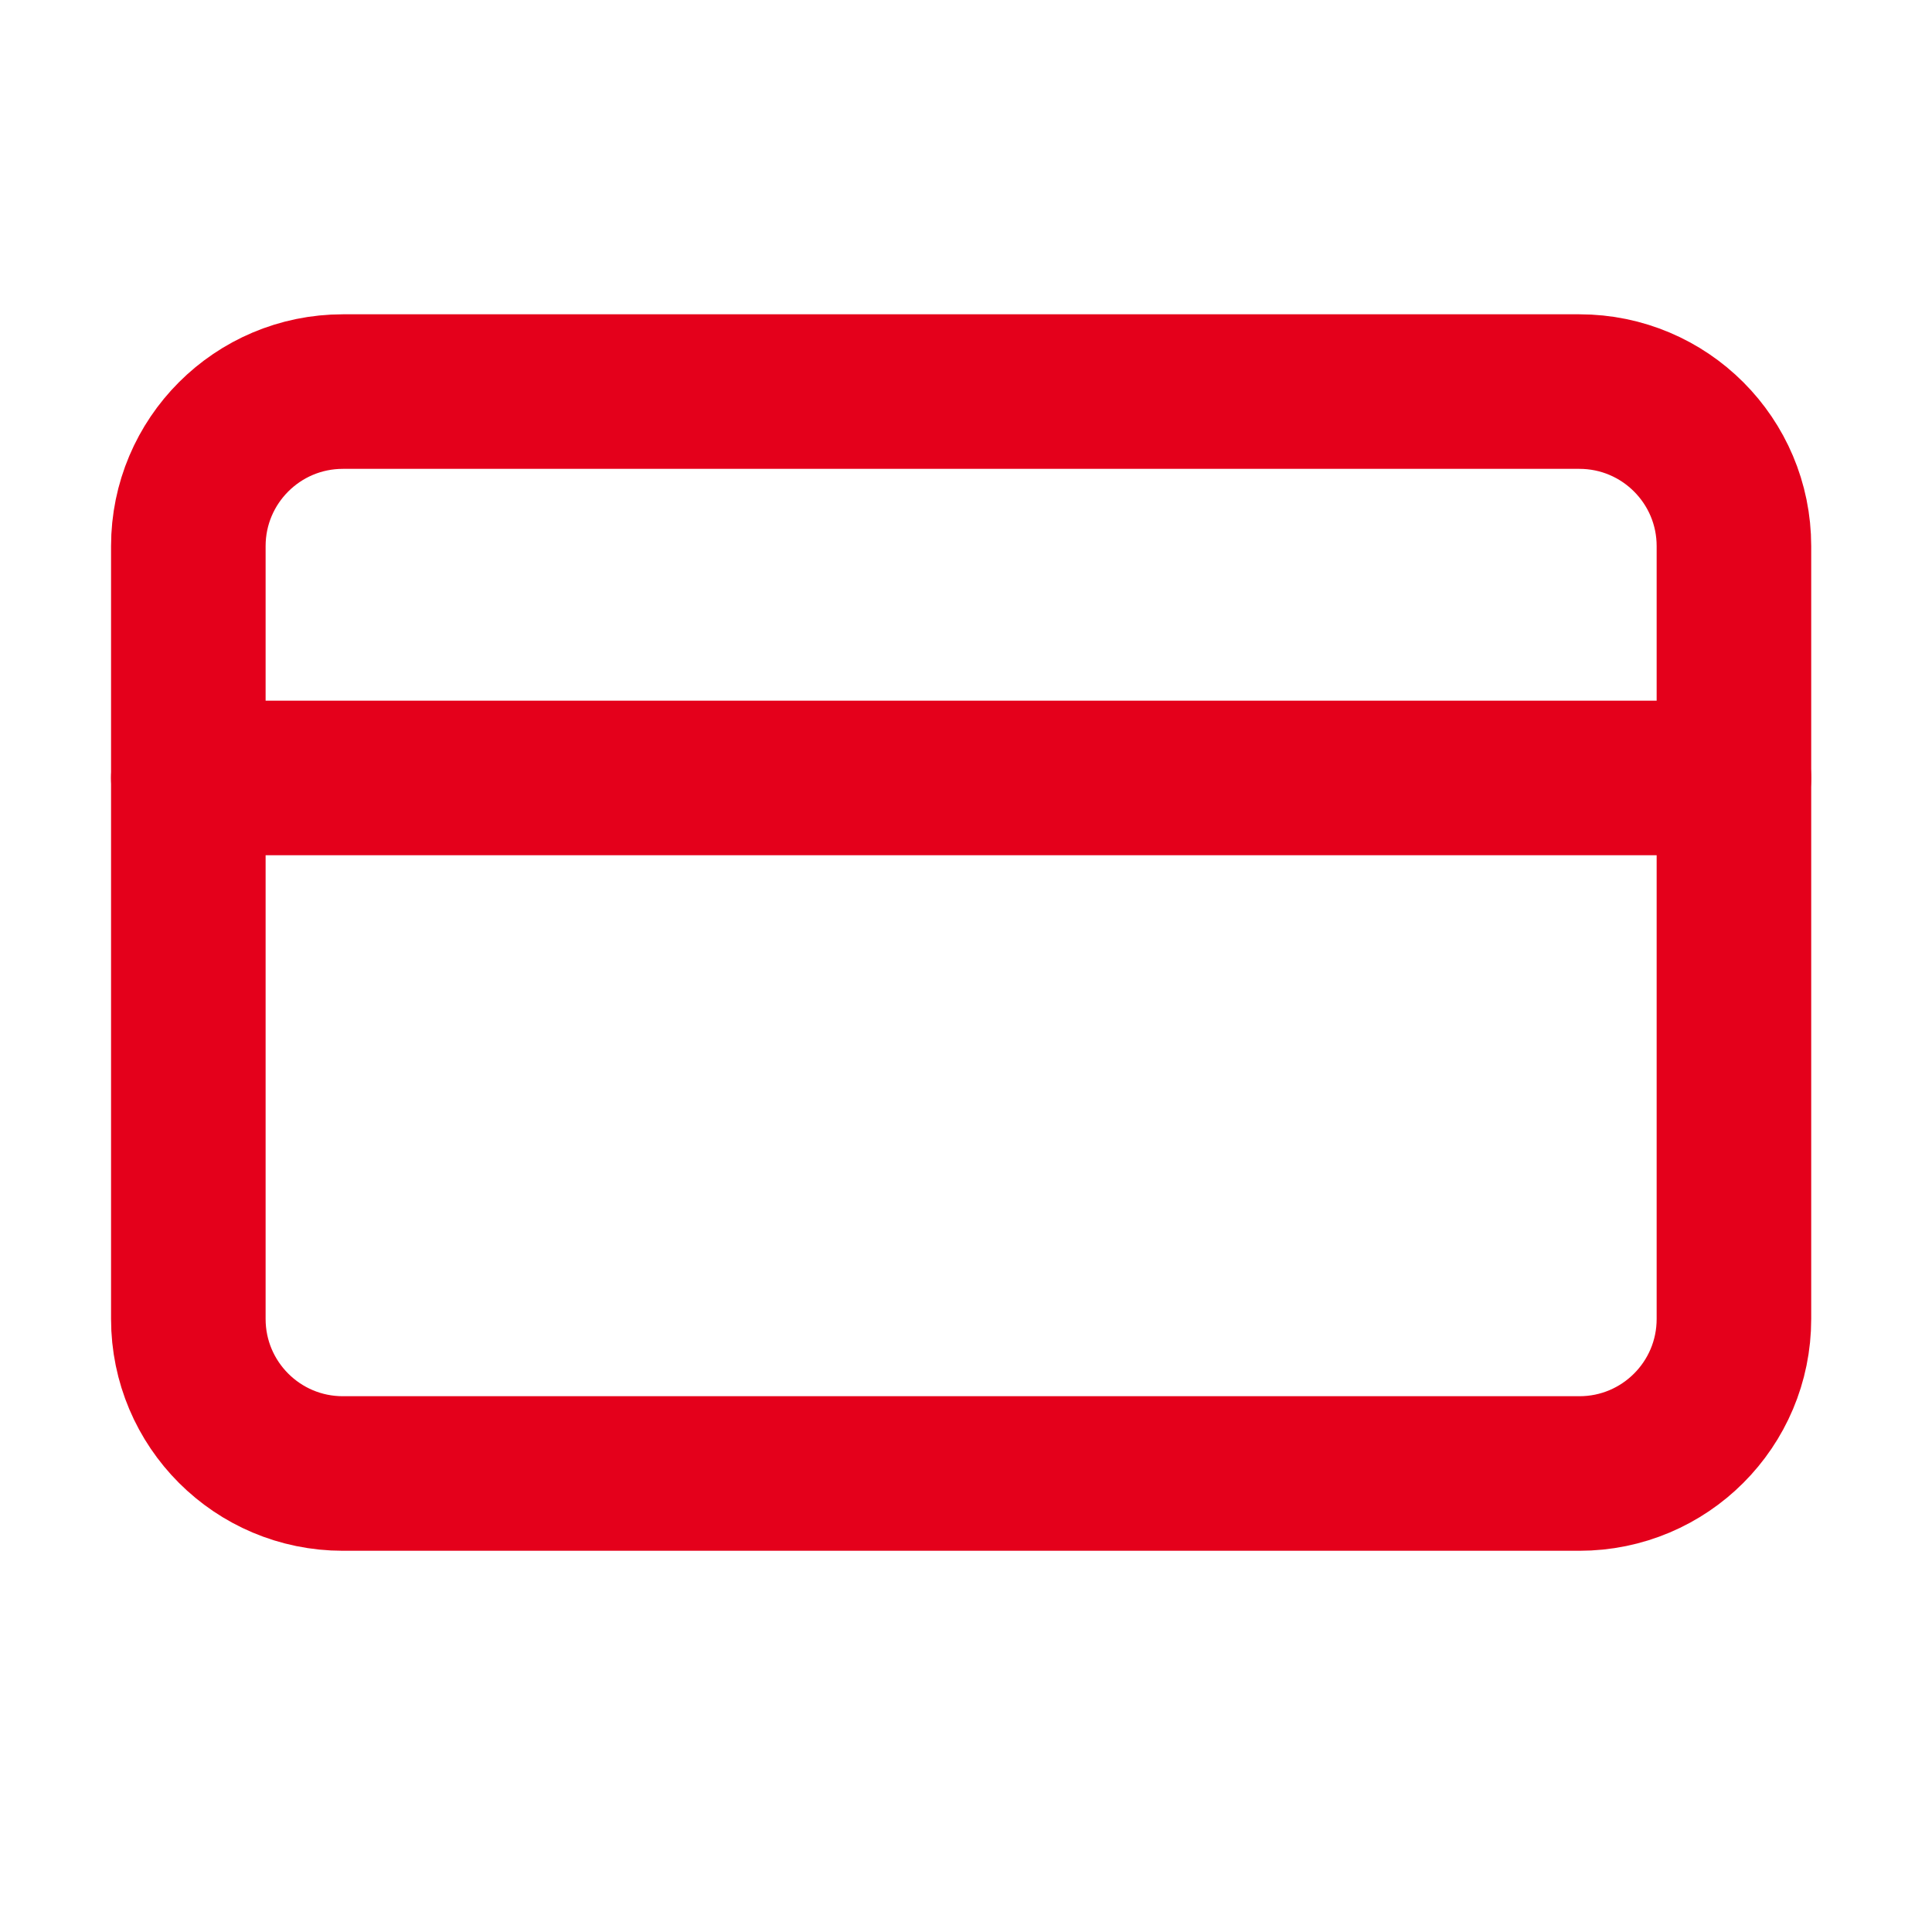 <svg width="25" height="25" viewBox="0 0 25 25" fill="none" xmlns="http://www.w3.org/2000/svg">
<path d="M20.437 5.067H4.437C3.332 5.067 2.437 5.963 2.437 7.067V17.067C2.437 18.172 3.332 19.067 4.437 19.067H20.437C21.542 19.067 22.437 18.172 22.437 17.067V7.067C22.437 5.963 21.542 5.067 20.437 5.067Z" stroke="#E4001B" stroke-width="2" stroke-linecap="round" stroke-linejoin="round"/>
<path d="M2.437 10.067H22.437" stroke="#E4001B" stroke-width="2" stroke-linecap="round" stroke-linejoin="round"/>
</svg>
